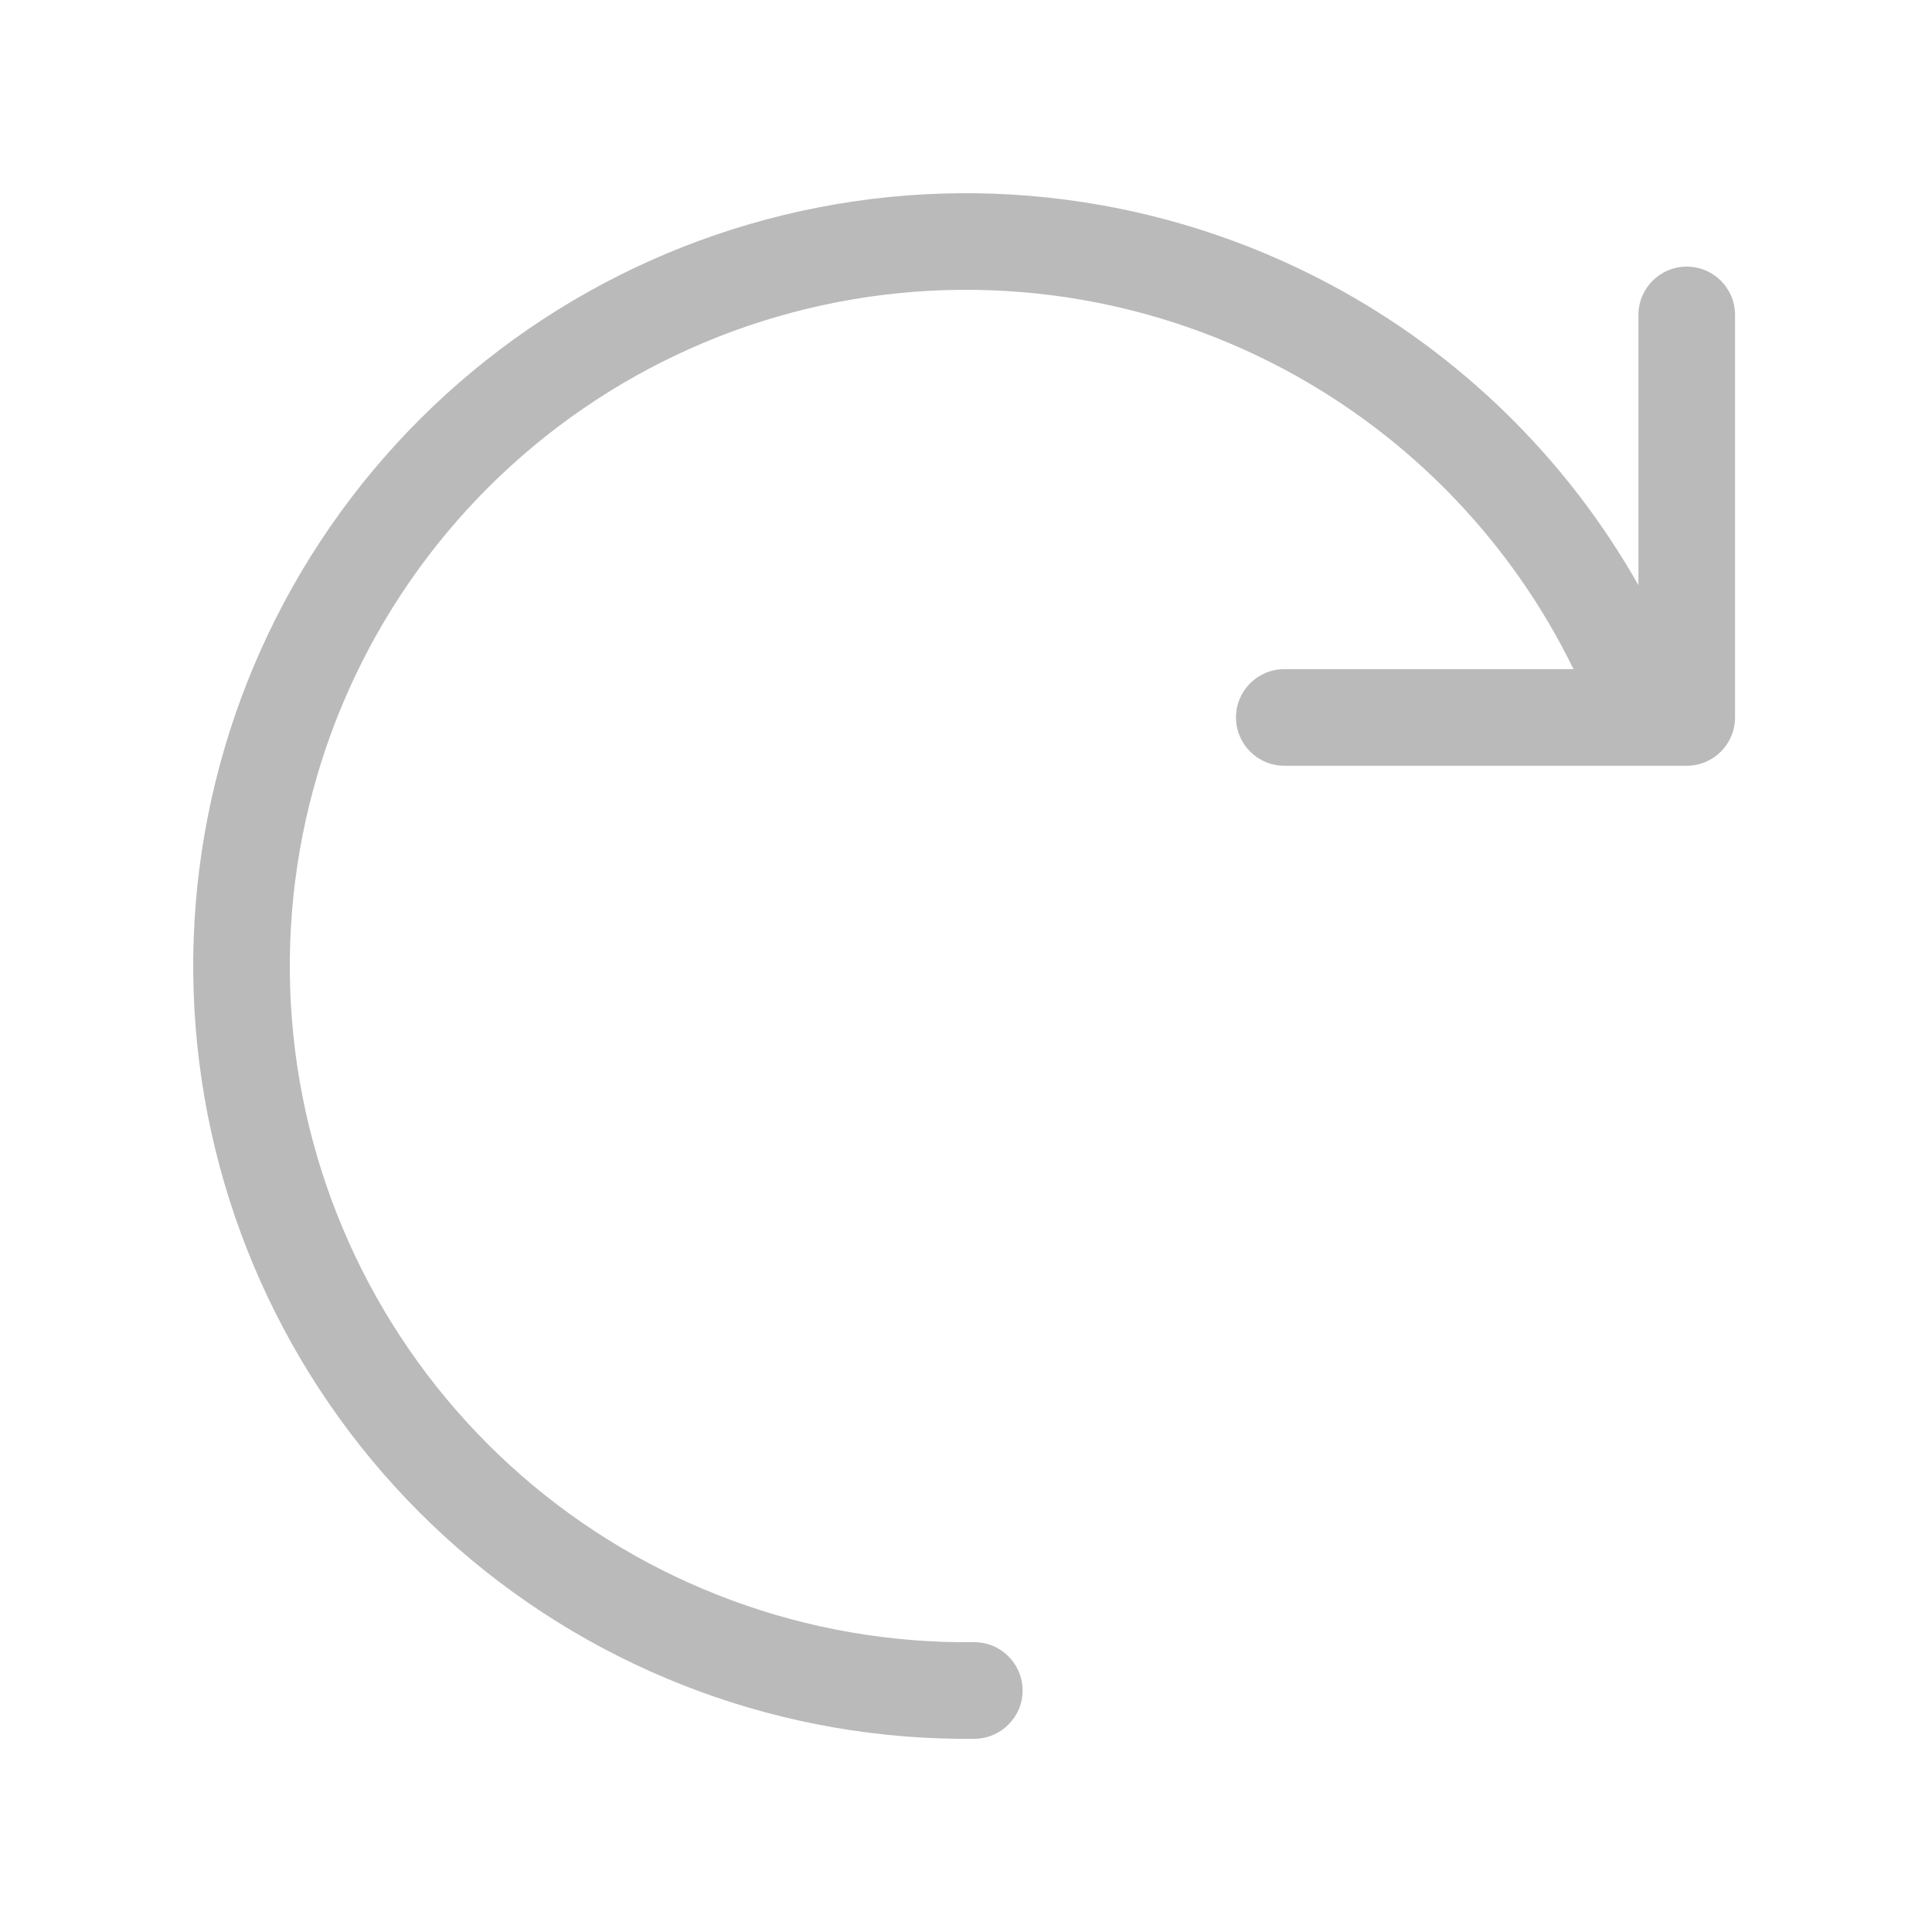 <svg width="20" height="20" viewBox="0 0 20 20" fill="none" xmlns="http://www.w3.org/2000/svg">
<path fill-rule="evenodd" clip-rule="evenodd" d="M5.397 15.274C6.693 16.405 8.36 17.019 10.08 17C10.356 16.996 10.582 17.218 10.586 17.494C10.589 17.77 10.367 17.996 10.091 18C8.126 18.022 6.221 17.32 4.74 16.028C3.259 14.735 2.306 12.943 2.062 10.992C1.818 9.042 2.301 7.07 3.418 5.453C4.535 3.836 6.209 2.686 8.12 2.224C10.03 1.762 12.044 2.02 13.777 2.948C15.119 3.666 16.22 4.749 16.961 6.058L16.961 3.26C16.961 2.984 17.185 2.76 17.461 2.76C17.738 2.76 17.961 2.984 17.961 3.26L17.961 7.427C17.961 7.703 17.738 7.927 17.461 7.927L17.056 7.927C17.049 7.927 17.041 7.927 17.033 7.927L13.295 7.927C13.019 7.927 12.795 7.703 12.795 7.427C12.795 7.151 13.019 6.927 13.295 6.927L16.289 6.927C15.647 5.612 14.605 4.526 13.305 3.829C11.788 3.017 10.026 2.792 8.355 3.196C6.683 3.6 5.218 4.606 4.241 6.021C3.263 7.436 2.841 9.162 3.054 10.868C3.267 12.575 4.102 14.143 5.397 15.274Z" fill="#BABABA"/>
</svg>
